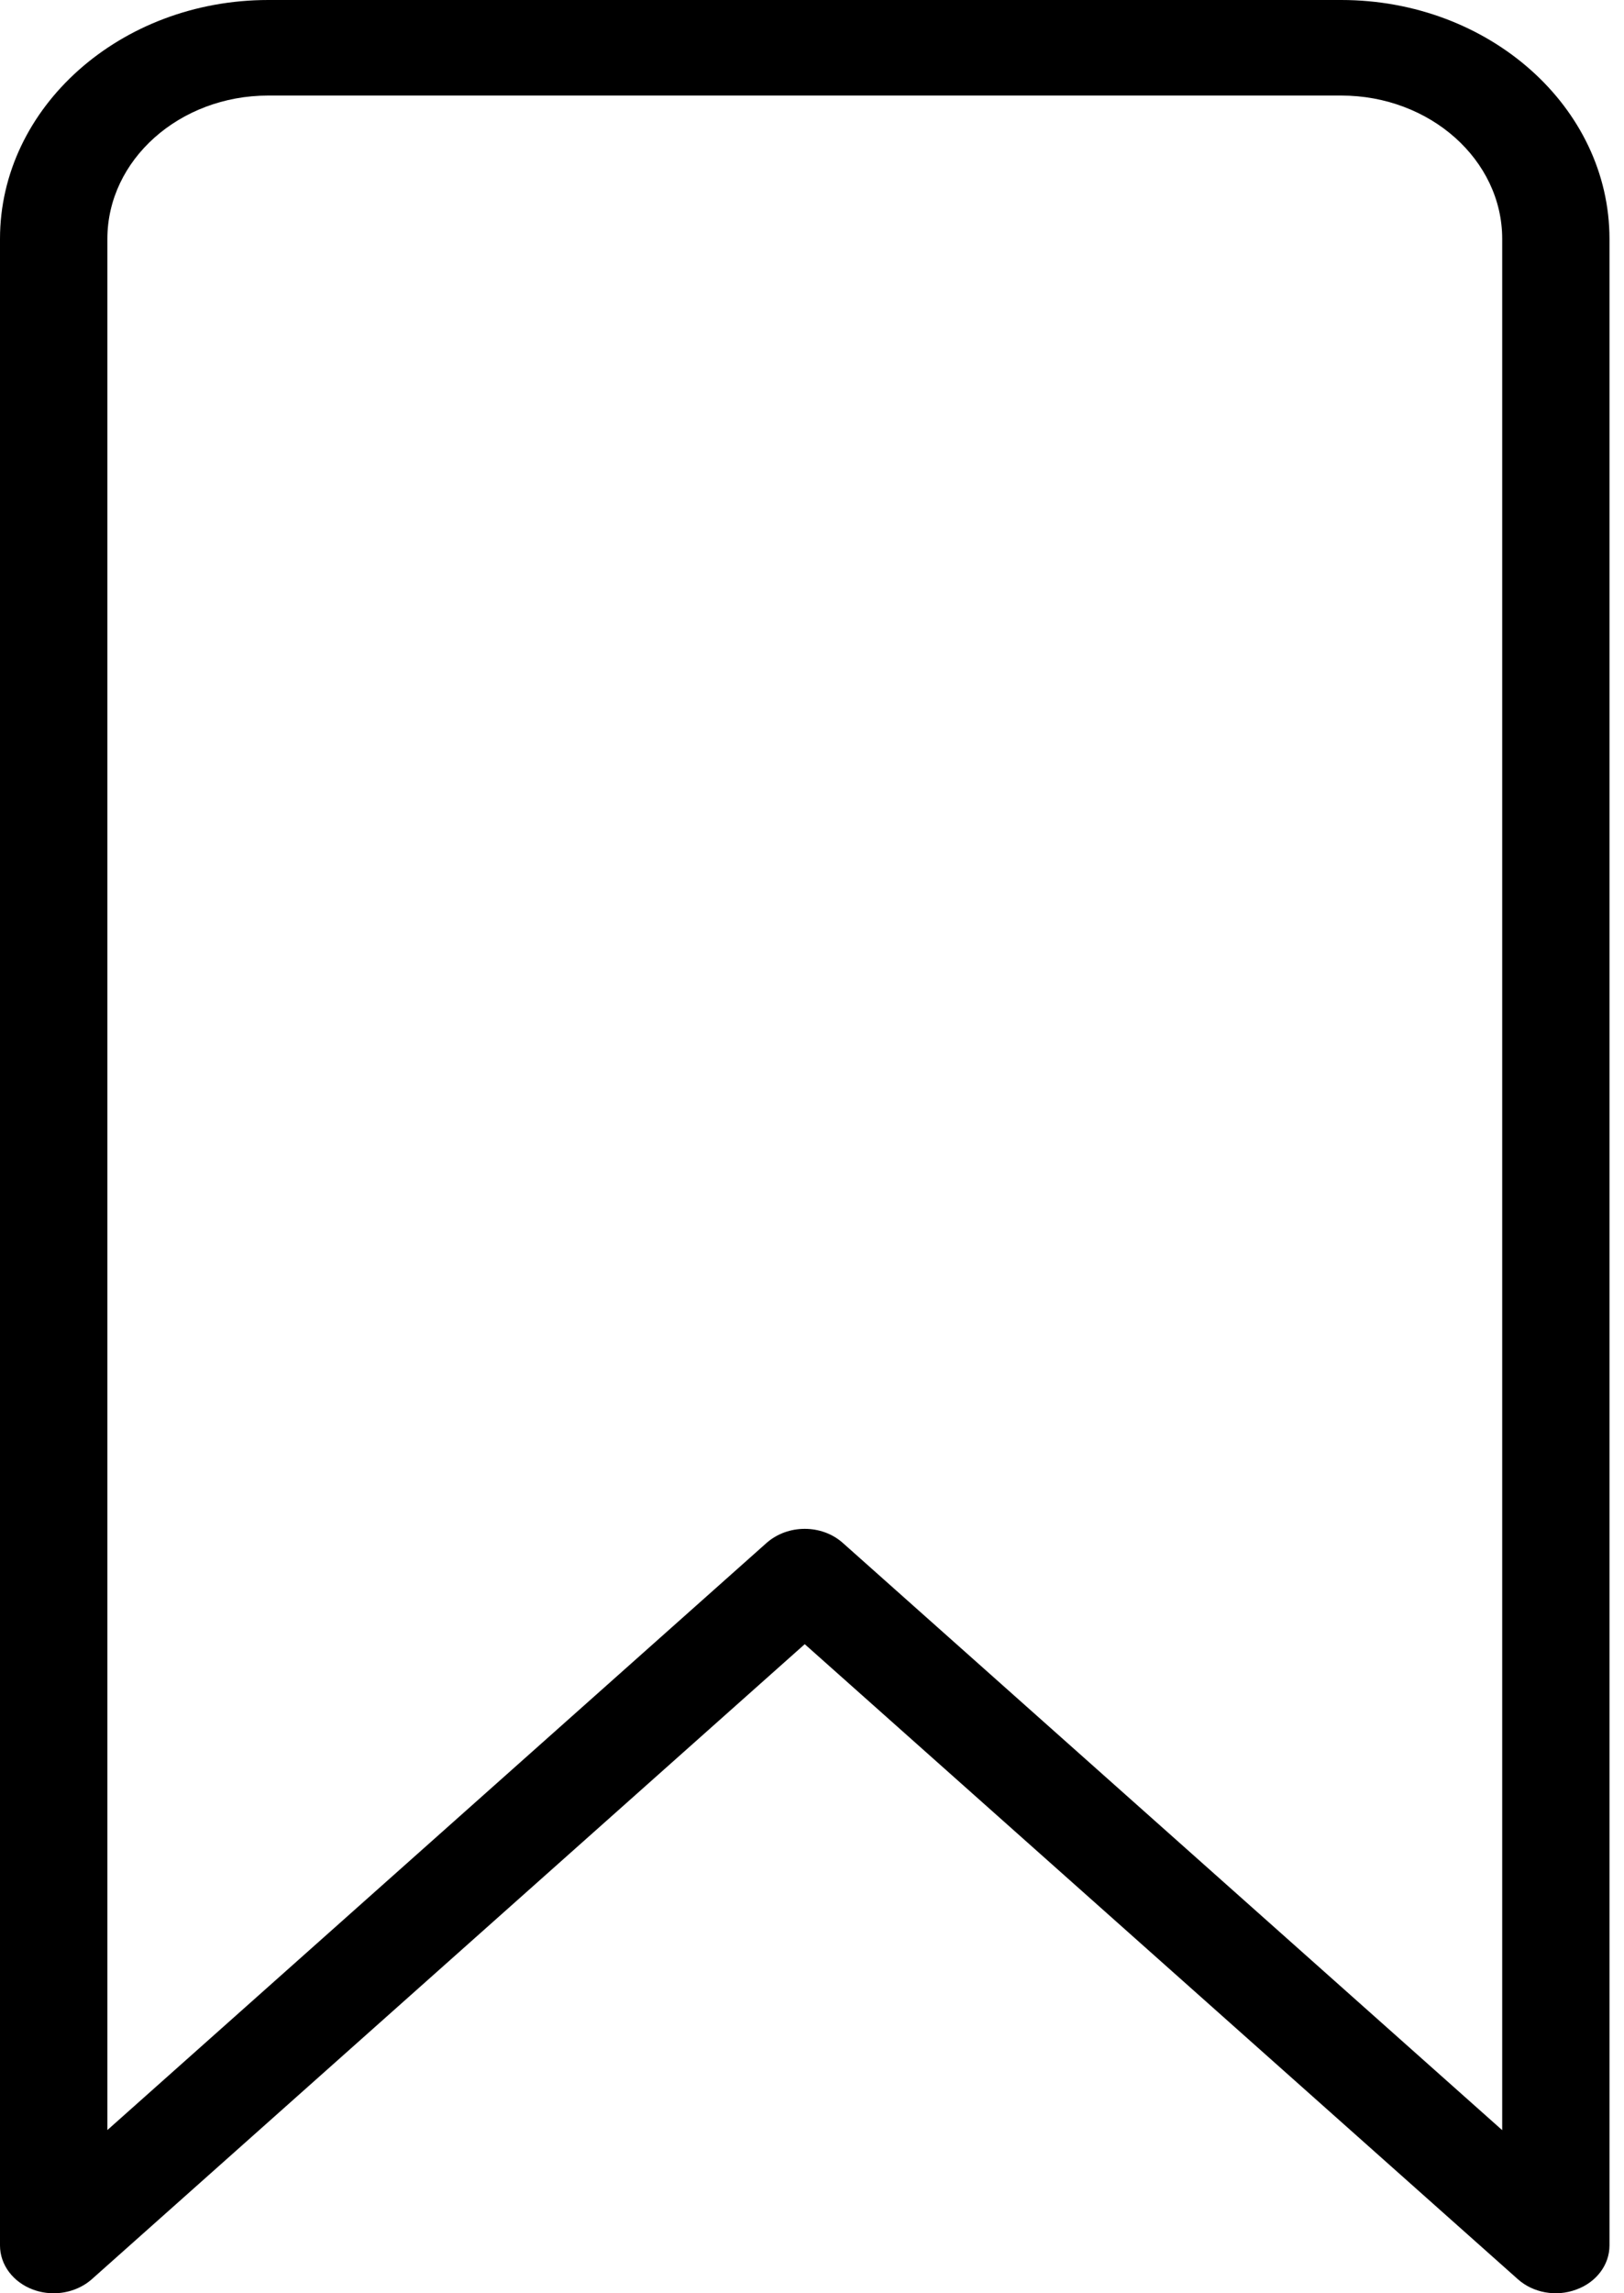 <svg width="17" height="24" viewBox="0 0 17 24" fill="none" xmlns="http://www.w3.org/2000/svg">
  <path
    d="M2.808 0H14.04C15.588 0 16.848 1.121 16.848 2.5V23.5C16.848 23.702 16.711 23.885 16.501 23.961C16.291 24.04 16.049 23.996 15.889 23.853L8.424 17.207L0.96 23.854C0.852 23.949 0.708 24 0.562 24C0.49 24 0.417 23.988 0.347 23.962C0.137 23.885 0 23.702 0 23.5V2.5C0 1.122 1.261 0 2.808 0ZM1.124 22.292L8.026 16.146C8.137 16.049 8.28 16 8.424 16C8.568 16 8.712 16.049 8.822 16.147L15.725 22.293V2.5C15.725 1.673 14.969 1 14.04 1H2.808C1.879 1 1.124 1.673 1.124 2.5V22.292H1.124Z"
    fill="black" />
</svg>
  
